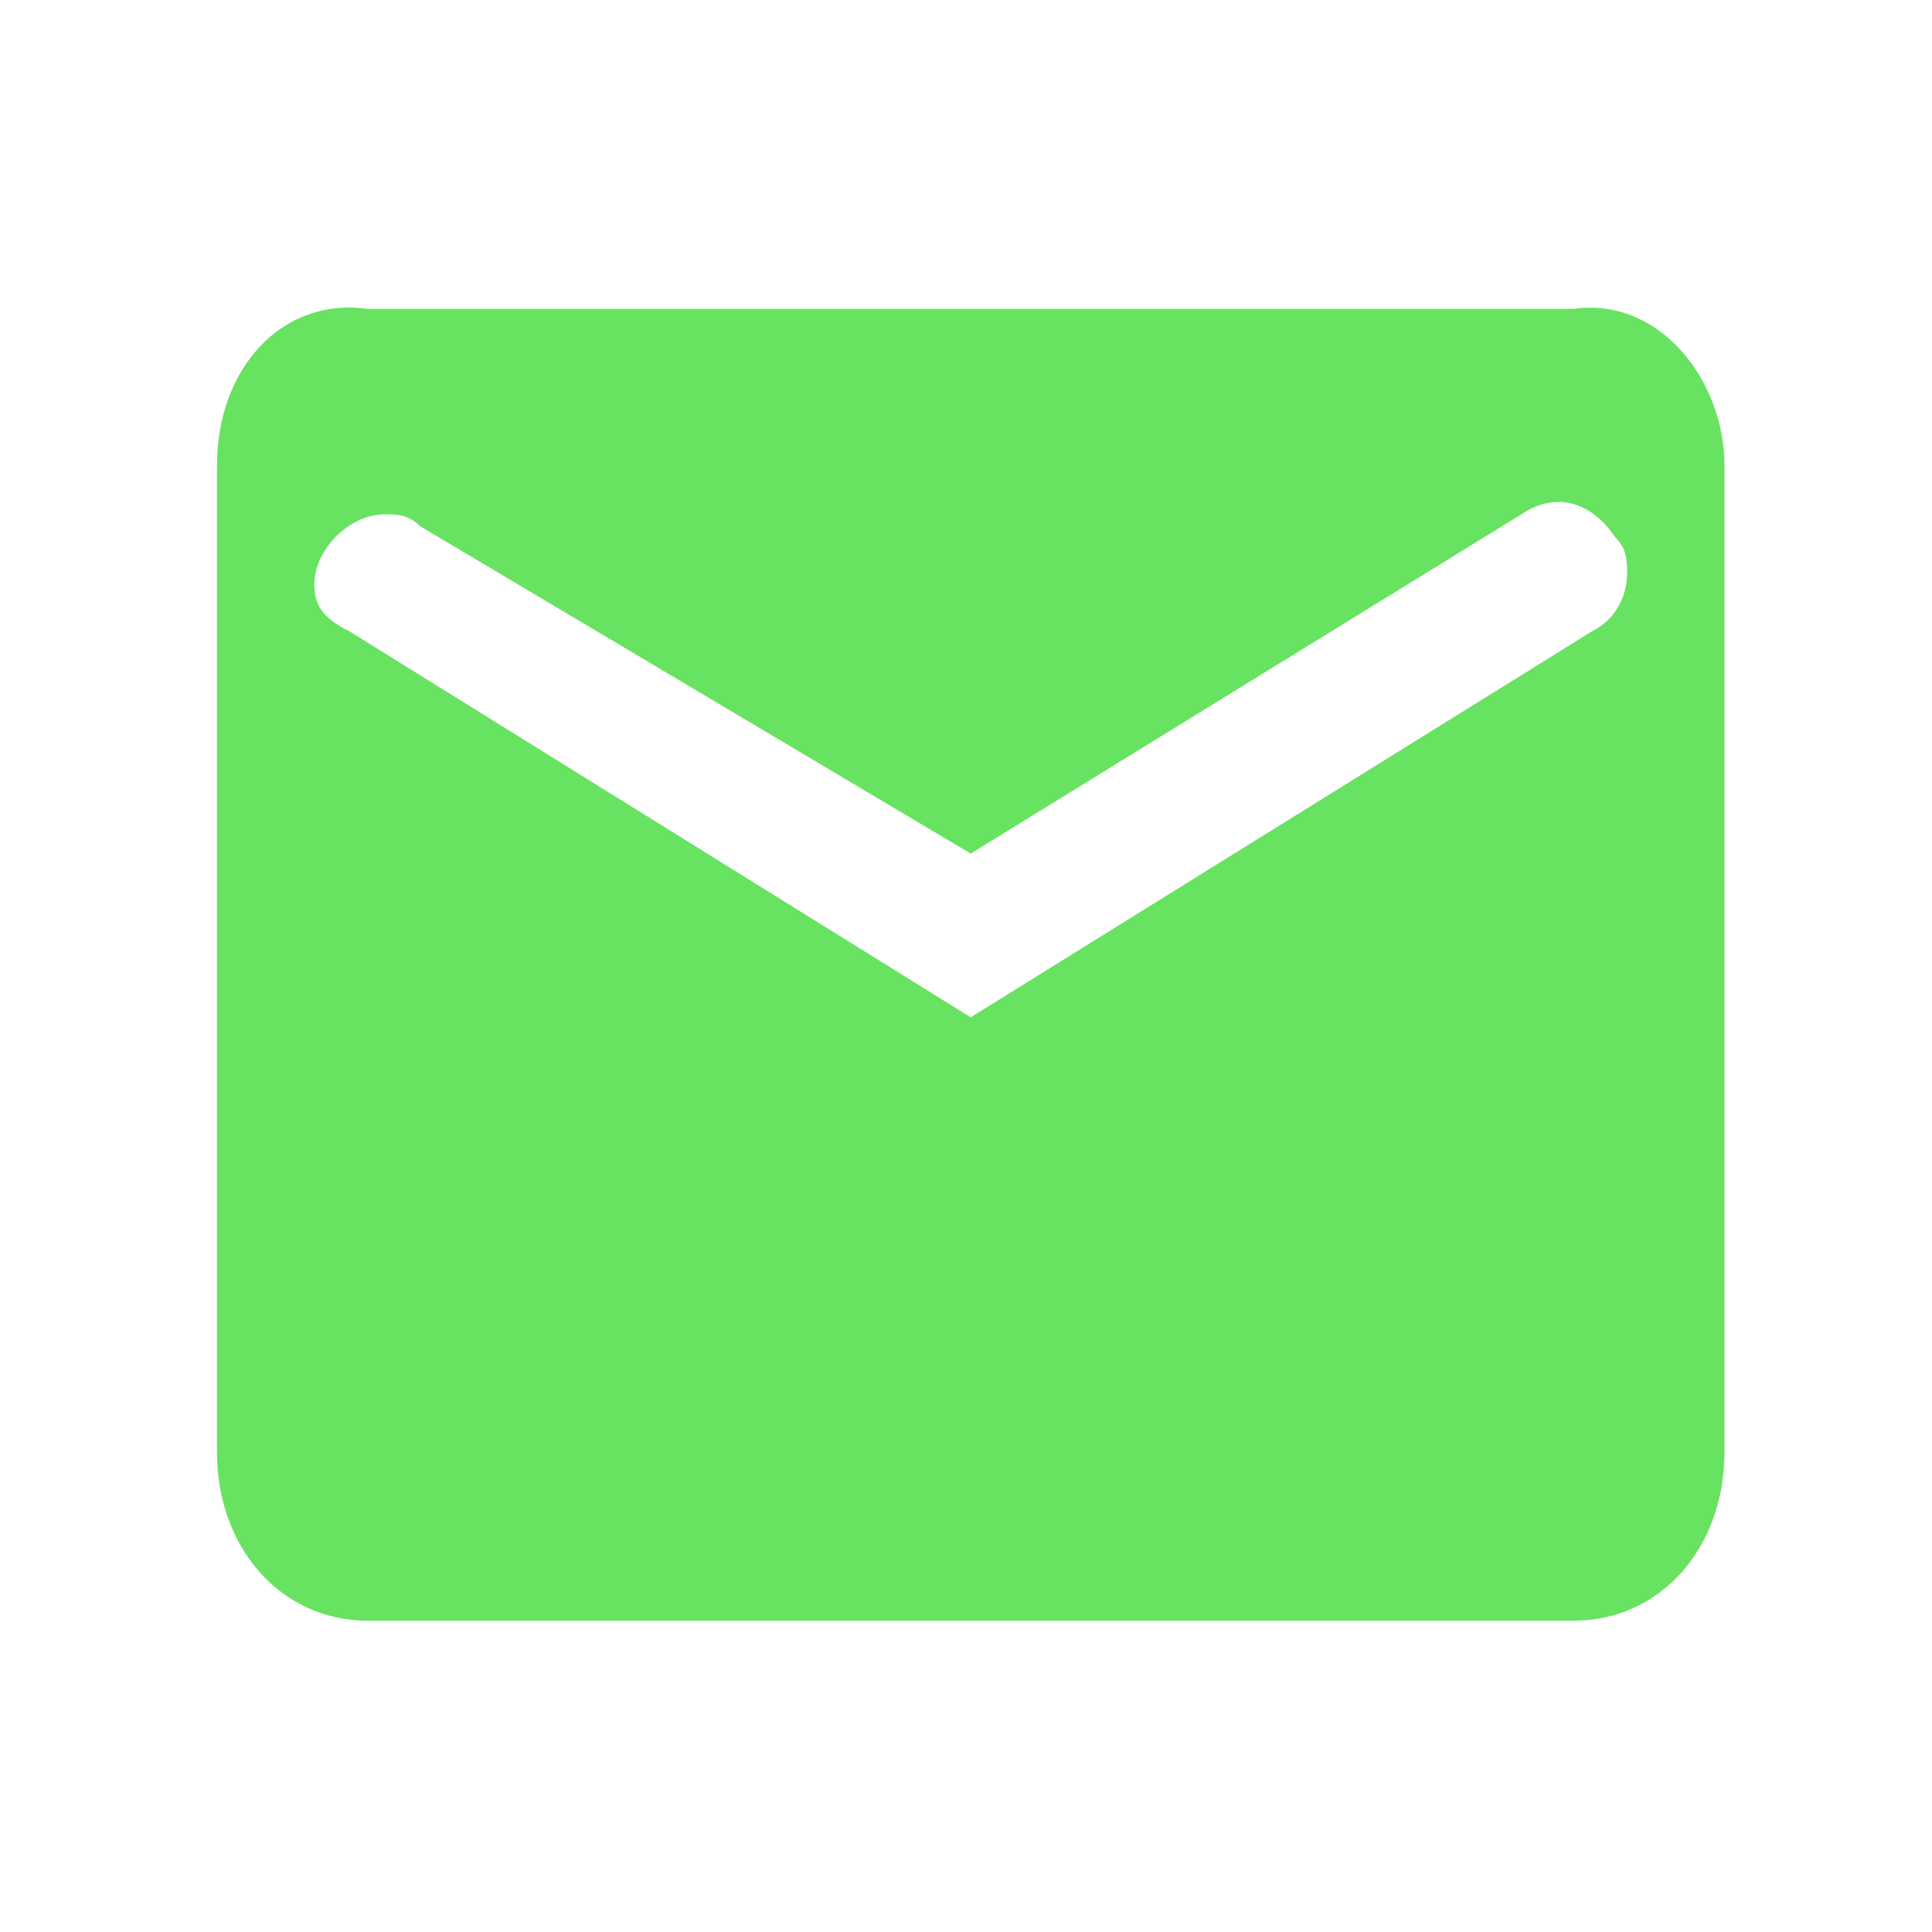 <?xml version="1.0" standalone="no"?><!DOCTYPE svg PUBLIC "-//W3C//DTD SVG 1.1//EN" "http://www.w3.org/Graphics/SVG/1.1/DTD/svg11.dtd"><svg class="icon" width="200px" height="200.00px" viewBox="0 0 1024 1024" version="1.1" xmlns="http://www.w3.org/2000/svg"><path d="M834.1 163.7H194.9c-45.7-6.4-79.9 31.9-79.9 82.9v523.1c0 51 34.2 89.3 79.9 89.3h639.2c45.7 0 79.9-38.3 79.9-89.3V246.6c0-44.6-34.2-89.3-79.9-82.9z m9.7 170.9L514.5 539.2 185.2 334.6c-12.4-6.2-18.6-12.4-18.6-24.8 0-18.6 18.6-37.2 37.3-37.2 6.2 0 12.4 0 18.6 6.2l292 173.6 292-179.9c18.6-12.4 37.3-6.2 49.7 12.4 6.2 6.2 6.2 12.4 6.2 18.6 0.1 12.5-6.2 24.9-18.6 31.1z" fill="#68E261" /></svg>